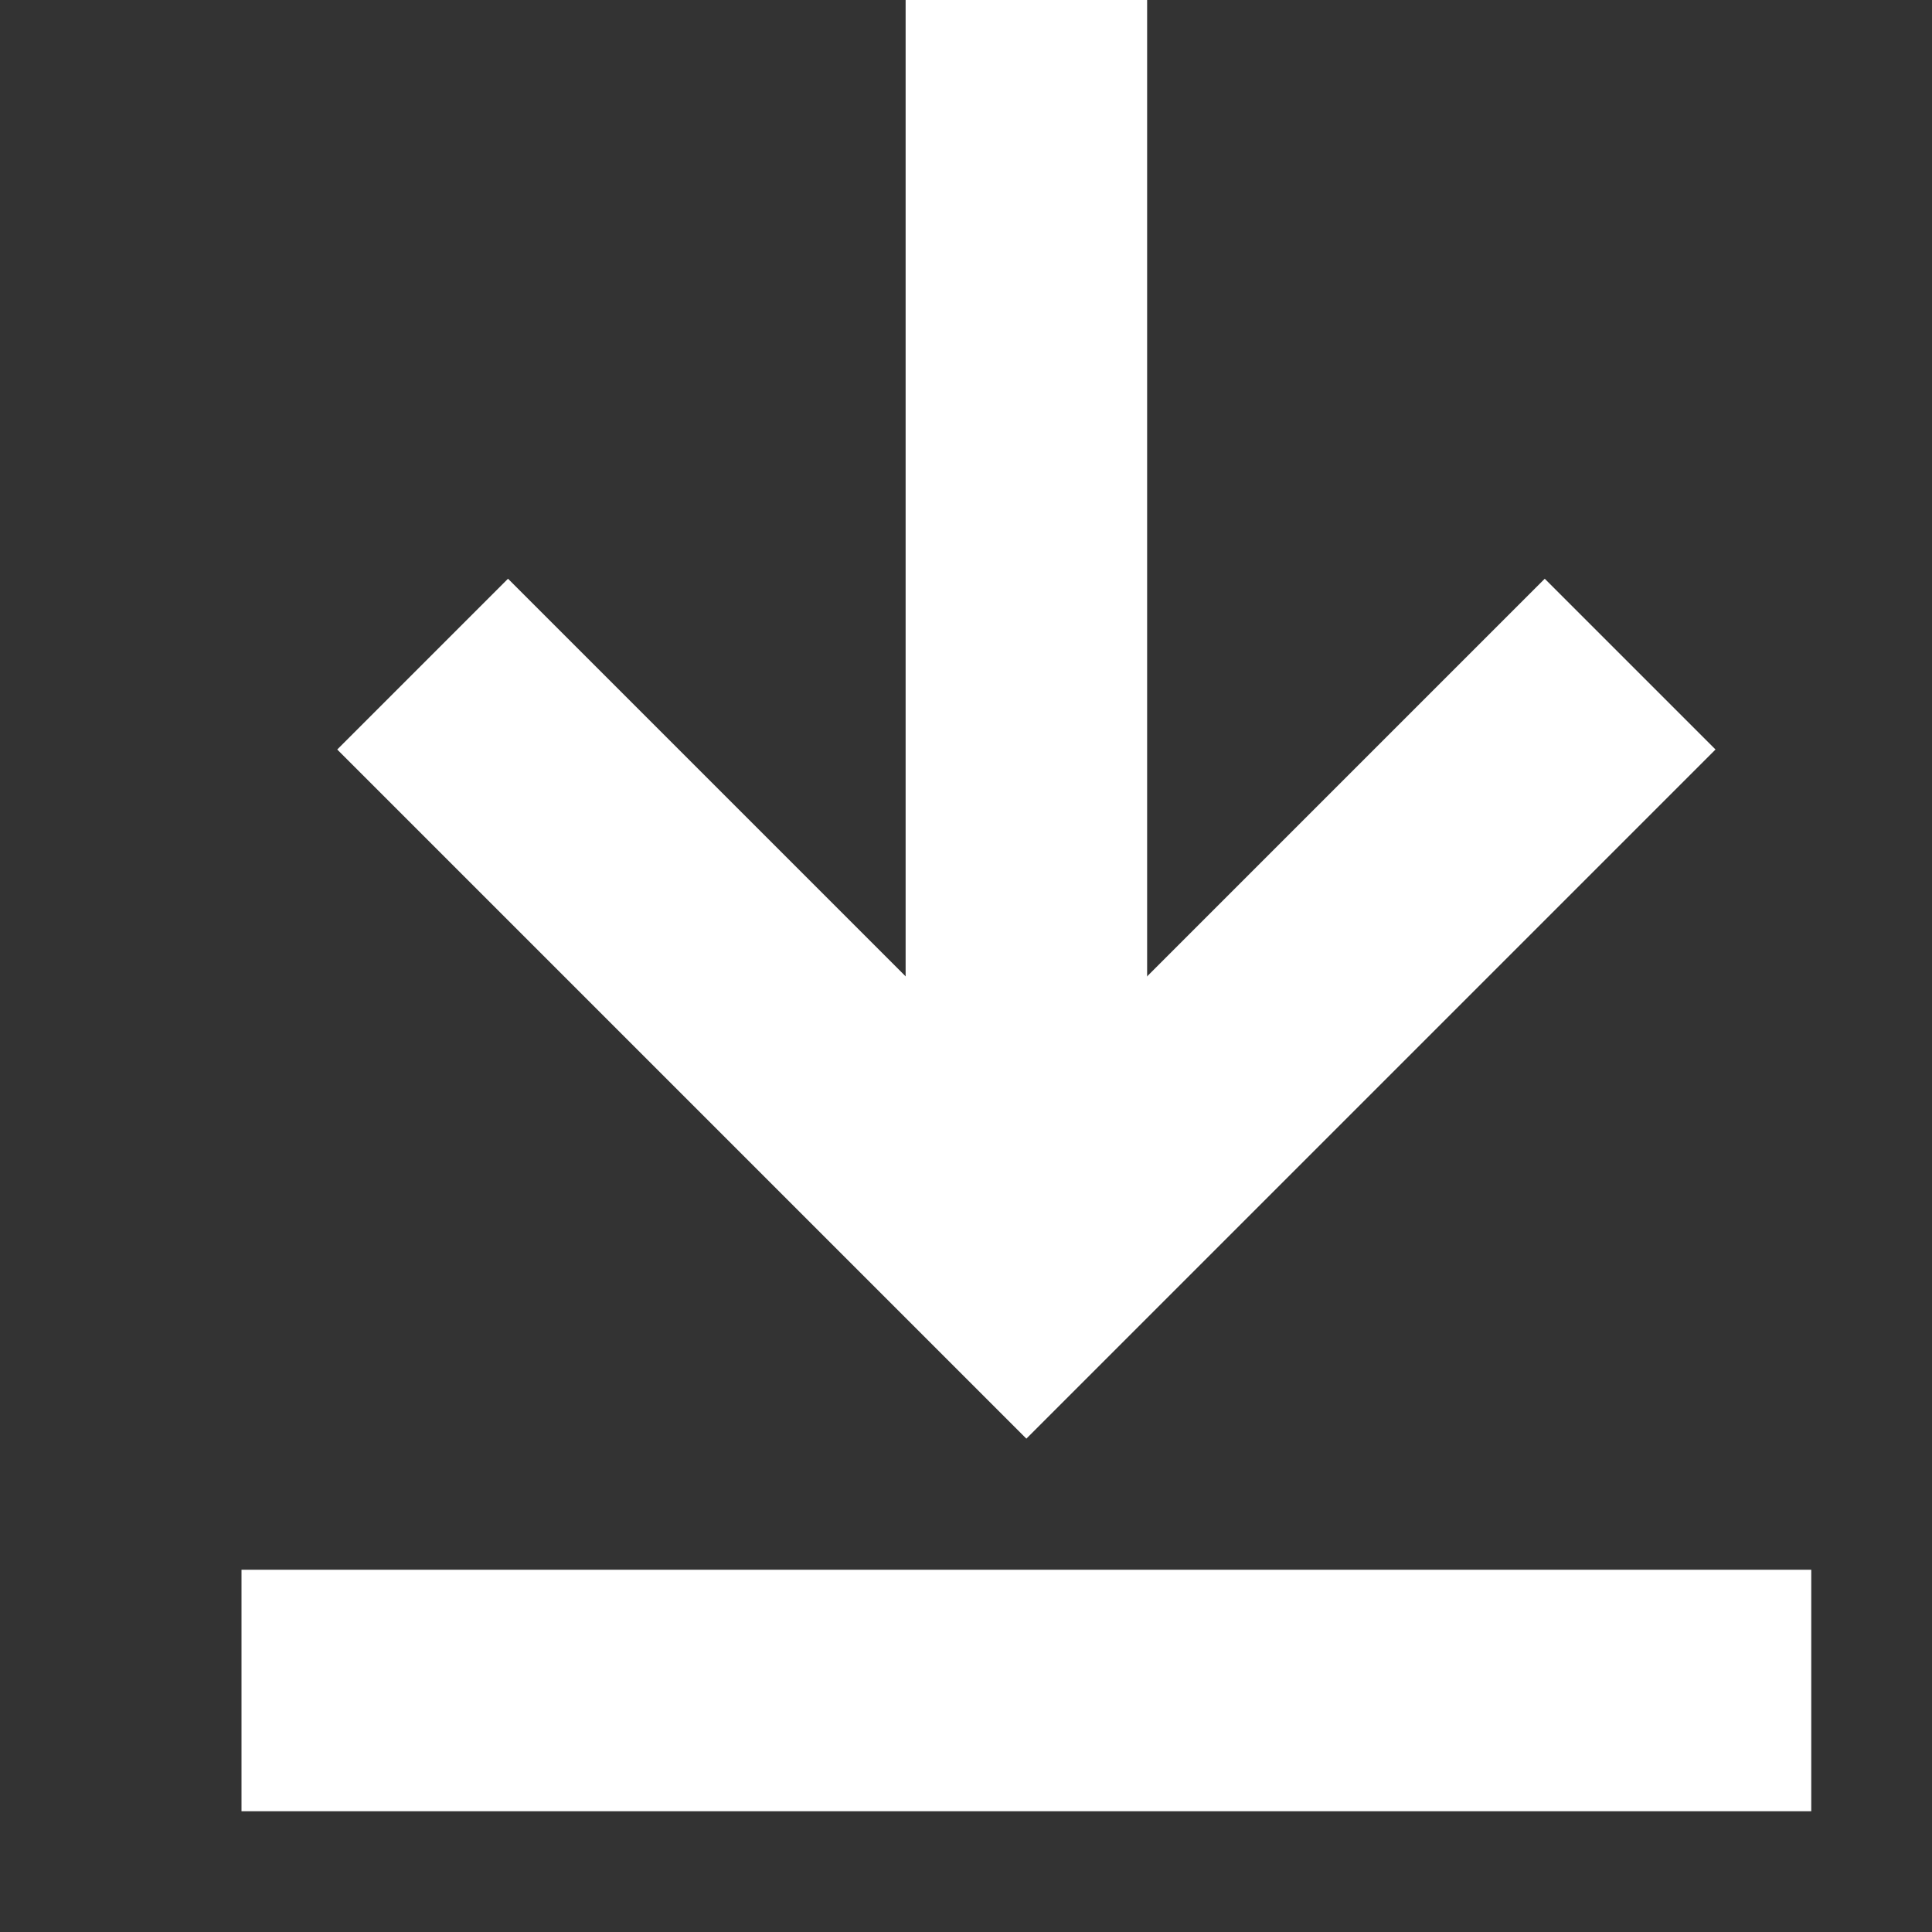 <svg xmlns:xlink="http://www.w3.org/1999/xlink" xmlns="http://www.w3.org/2000/svg" width="16" height="16" viewBox="0 0 16 16" fill="none"><rect x="0" y="0" width="16" height="16" fill="#333333" stroke="none"/><path d="M13.5 5.5L8.5 10.5L3.5 5.5" stroke="#FFFFFF" stroke-width="2px" fill="none"></path><path d="M8.5 10V0" stroke="#FFFFFF" stroke-width="2px" fill="none"></path><path d="M2 14H15" stroke="#FFFFFF" stroke-width="2px" fill="none"></path></svg>